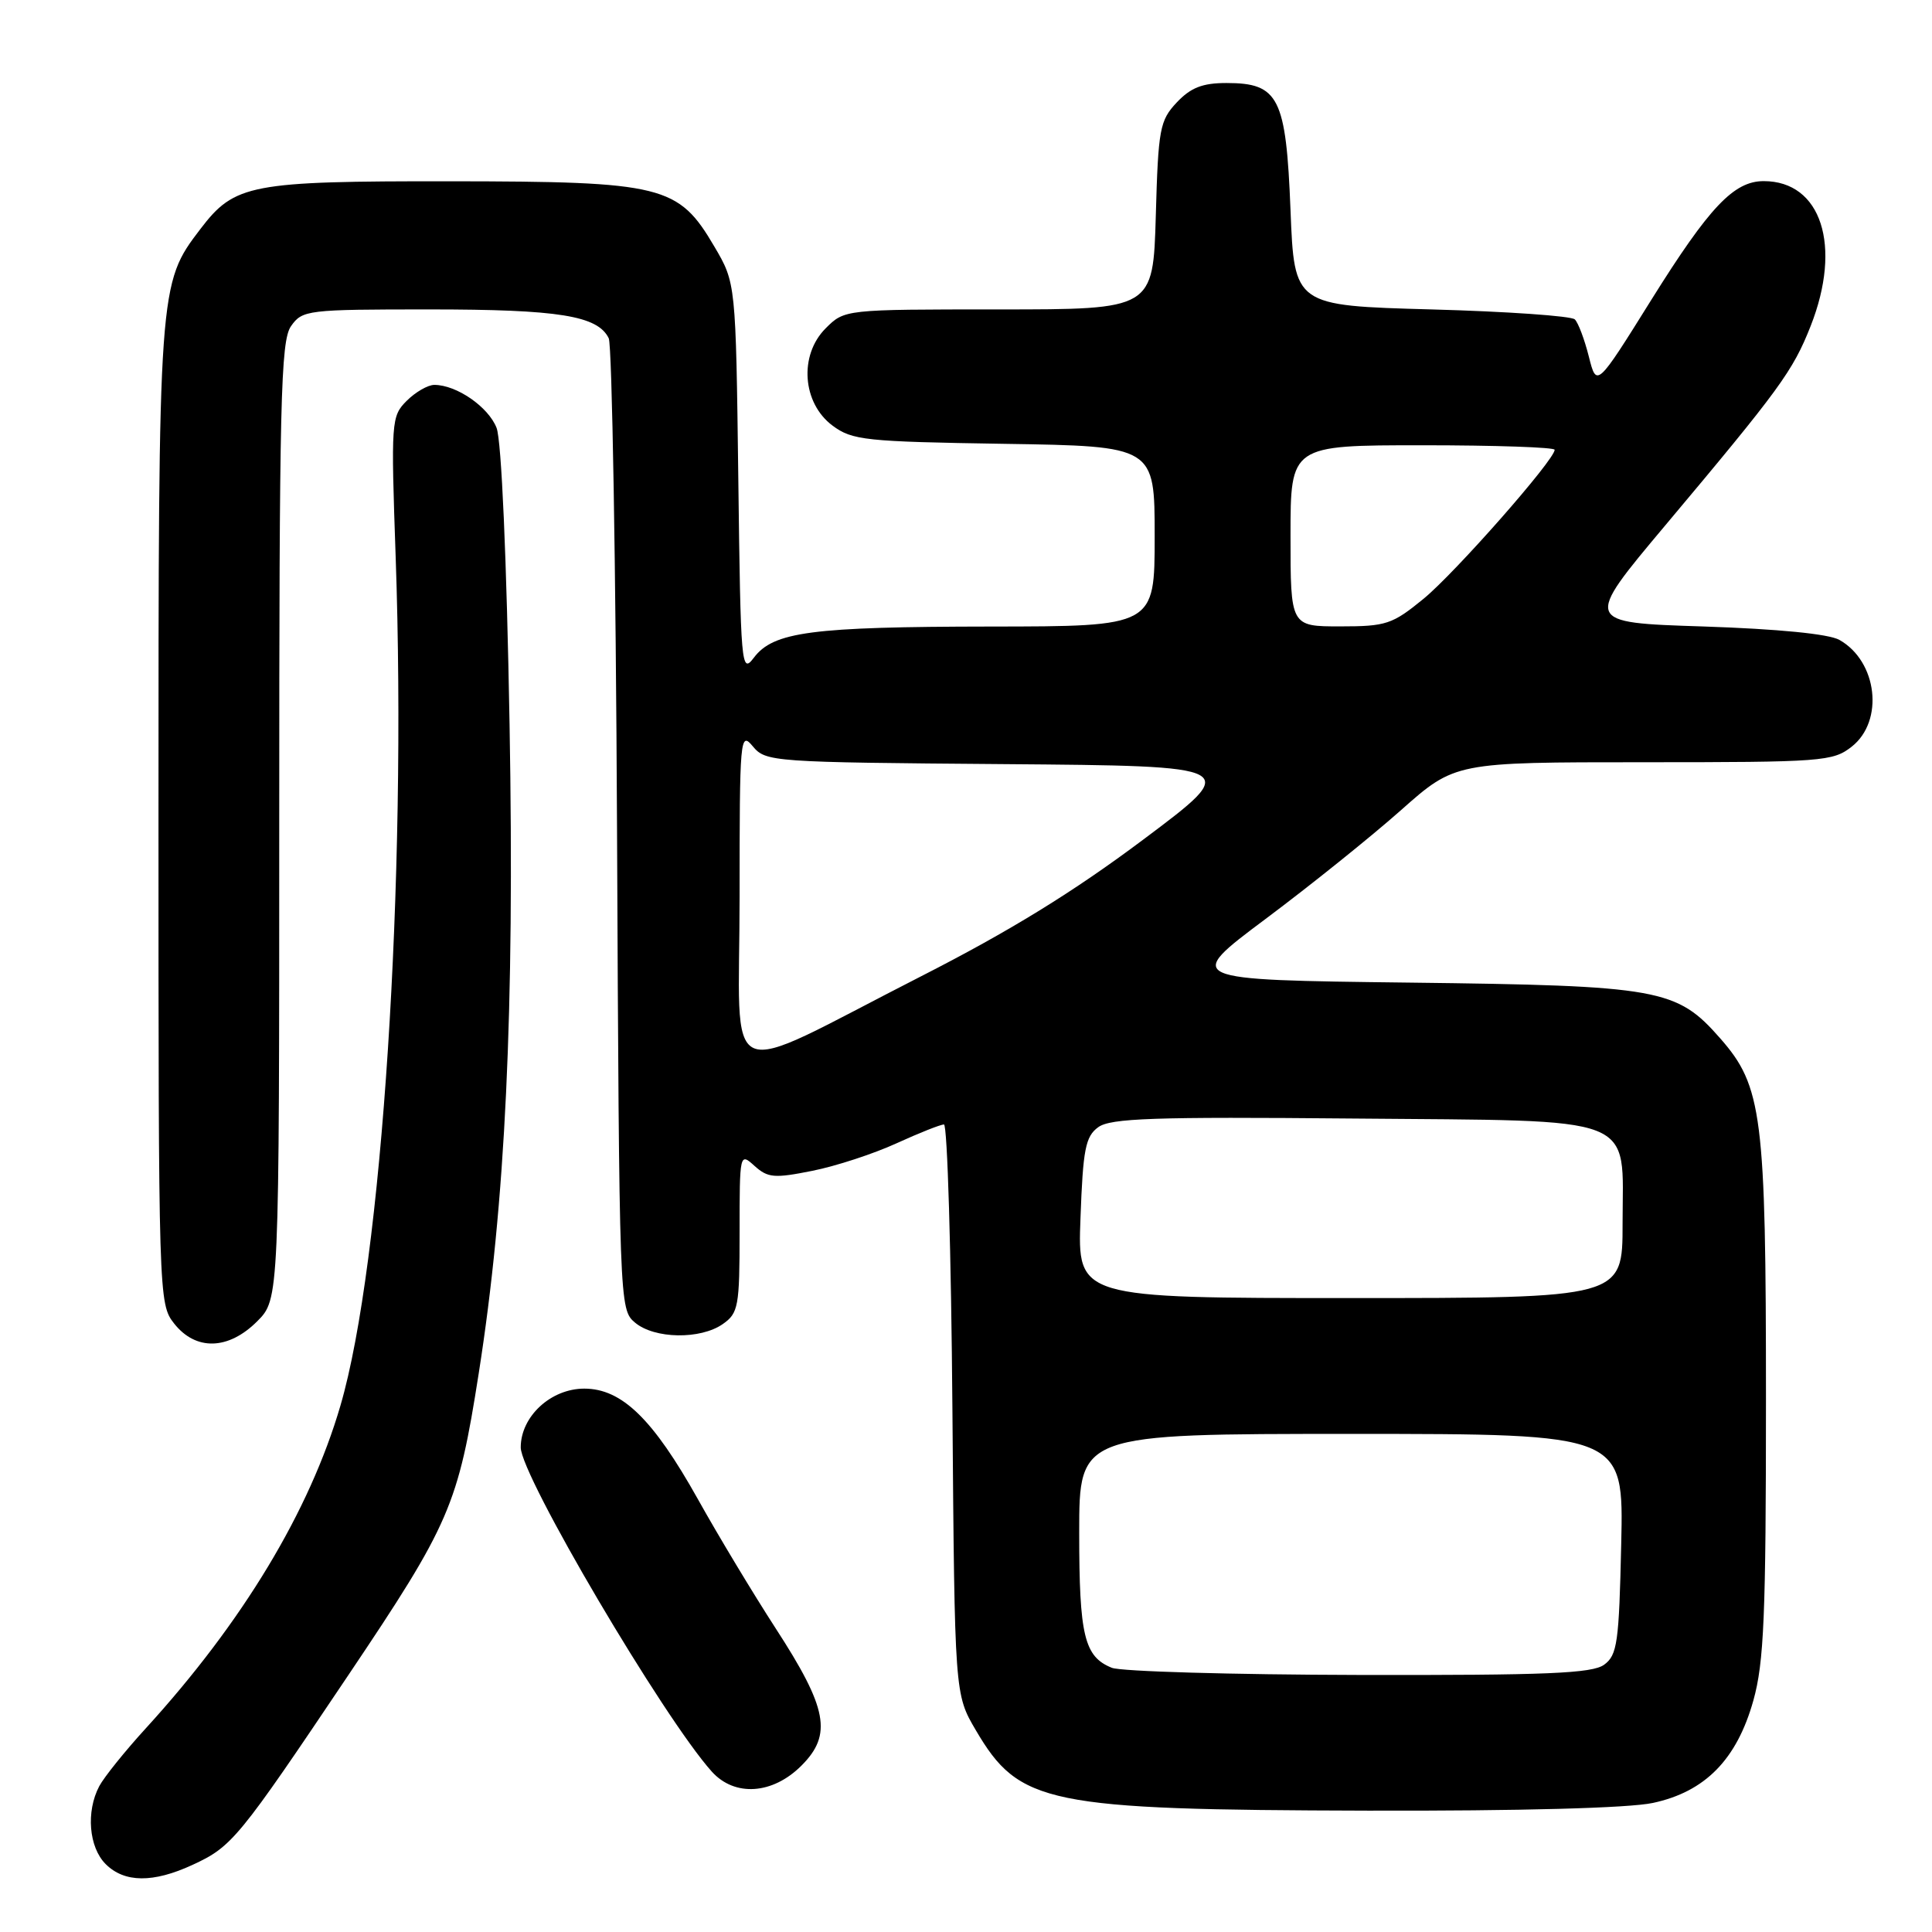 <?xml version="1.0" encoding="UTF-8" standalone="no"?>
<!DOCTYPE svg PUBLIC "-//W3C//DTD SVG 1.1//EN" "http://www.w3.org/Graphics/SVG/1.1/DTD/svg11.dtd" >
<svg xmlns="http://www.w3.org/2000/svg" xmlns:xlink="http://www.w3.org/1999/xlink" version="1.1" viewBox="0 0 256 256">
 <g >
 <path fill="currentColor"
d=" M 25.50 247.11 C 30.75 244.69 31.56 243.70 46.16 221.96 C 59.64 201.90 60.69 199.47 63.43 182.00 C 66.98 159.42 68.19 134.02 67.52 96.00 C 67.13 73.87 66.45 58.40 65.80 56.70 C 64.72 53.92 60.50 51.00 57.55 51.00 C 56.70 51.00 55.05 51.95 53.89 53.11 C 51.84 55.16 51.80 55.79 52.43 73.86 C 53.92 116.73 50.63 167.38 45.11 186.25 C 41.02 200.25 32.16 214.94 19.33 229.00 C 16.56 232.03 13.79 235.48 13.15 236.68 C 11.38 240.04 11.77 244.77 14.00 247.00 C 16.48 249.48 20.29 249.52 25.50 247.11 Z  M 219.01 238.90 C 225.94 237.42 230.14 233.14 232.33 225.32 C 233.74 220.29 234.00 214.09 234.00 185.37 C 234.00 147.78 233.51 143.93 227.94 137.59 C 222.16 131.00 219.95 130.60 186.70 130.20 C 156.90 129.84 156.90 129.84 167.70 121.76 C 173.64 117.32 181.72 110.83 185.65 107.34 C 192.80 101.00 192.80 101.00 217.76 101.00 C 241.51 101.00 242.86 100.90 245.37 98.93 C 249.68 95.53 248.77 87.63 243.73 84.79 C 242.33 84.00 235.63 83.34 225.67 83.01 C 209.84 82.50 209.84 82.50 220.67 69.60 C 235.85 51.52 237.57 49.16 239.92 43.20 C 244.11 32.57 241.33 24.00 233.70 24.00 C 229.74 24.00 226.50 27.42 218.82 39.71 C 211.56 51.35 211.56 51.35 210.53 47.25 C 209.96 44.99 209.13 42.77 208.67 42.32 C 208.21 41.87 199.66 41.27 189.67 41.00 C 171.50 40.50 171.50 40.50 171.00 27.85 C 170.41 12.92 169.45 11.00 162.52 11.00 C 159.33 11.00 157.78 11.61 155.92 13.58 C 153.68 15.97 153.47 17.06 153.15 28.58 C 152.79 41.00 152.79 41.00 132.35 41.00 C 111.91 41.00 111.91 41.00 109.40 43.51 C 105.85 47.06 106.30 53.41 110.32 56.40 C 112.93 58.34 114.65 58.52 133.07 58.81 C 153.00 59.12 153.00 59.12 153.00 71.06 C 153.00 83.00 153.00 83.00 131.25 83.02 C 107.50 83.05 102.48 83.71 99.88 87.16 C 98.23 89.35 98.14 88.31 97.83 63.47 C 97.50 37.50 97.50 37.50 94.65 32.66 C 89.89 24.55 87.85 24.05 59.72 24.02 C 33.13 24.00 31.10 24.38 26.55 30.35 C 21.01 37.61 21.00 37.77 21.00 108.02 C 21.00 171.97 21.02 172.76 23.07 175.37 C 25.94 179.01 30.26 178.90 34.08 175.08 C 37.00 172.15 37.00 172.15 37.00 108.80 C 37.00 53.08 37.19 45.18 38.56 43.22 C 40.06 41.08 40.69 41.00 56.91 41.00 C 74.06 41.00 79.20 41.83 80.66 44.82 C 81.10 45.74 81.60 75.08 81.76 110.00 C 82.05 172.97 82.07 173.51 84.14 175.25 C 86.72 177.42 92.81 177.52 95.78 175.44 C 97.84 174.00 98.00 173.11 98.00 163.29 C 98.00 152.78 98.02 152.71 99.98 154.49 C 101.75 156.08 102.60 156.15 107.64 155.14 C 110.76 154.52 115.77 152.88 118.78 151.50 C 121.78 150.13 124.62 149.00 125.08 149.00 C 125.53 149.00 126.04 165.99 126.20 186.75 C 126.50 224.50 126.50 224.50 129.30 229.26 C 135.06 239.07 138.67 239.81 181.20 239.92 C 201.47 239.97 215.84 239.58 219.01 238.90 Z  M 106.20 233.95 C 110.31 229.84 109.66 226.36 102.77 215.75 C 99.83 211.21 95.19 203.52 92.47 198.64 C 86.54 188.04 82.40 184.00 77.42 184.00 C 72.99 184.00 69.00 187.69 69.00 191.79 C 69.00 195.53 87.93 227.64 94.32 234.75 C 97.35 238.11 102.38 237.78 106.20 233.95 Z  M 147.32 220.99 C 143.67 219.52 143.00 216.75 143.00 203.07 C 143.00 190.00 143.00 190.00 179.07 190.00 C 215.15 190.00 215.15 190.00 214.82 204.58 C 214.53 217.65 214.30 219.31 212.56 220.58 C 210.98 221.74 204.92 221.99 180.06 221.94 C 163.25 221.90 148.52 221.48 147.32 220.99 Z  M 143.17 161.40 C 143.50 152.28 143.83 150.59 145.52 149.36 C 147.15 148.17 152.87 147.97 179.14 148.21 C 217.66 148.56 215.00 147.53 215.00 162.15 C 215.00 172.00 215.00 172.00 178.89 172.00 C 142.77 172.00 142.77 172.00 143.17 161.40 Z  M 98.00 118.84 C 98.00 97.69 98.07 96.87 99.75 98.89 C 101.46 100.95 102.30 101.01 133.00 101.25 C 164.50 101.50 164.50 101.50 151.50 111.24 C 142.21 118.20 133.79 123.38 122.00 129.39 C 95.01 143.15 98.00 144.47 98.00 118.84 Z  M 171.00 71.00 C 171.00 59.00 171.00 59.00 188.50 59.00 C 198.12 59.00 206.00 59.27 206.00 59.60 C 206.00 60.93 192.81 75.91 188.63 79.34 C 184.49 82.73 183.68 83.00 177.58 83.00 C 171.00 83.00 171.00 83.00 171.00 71.00 Z "/>
</g>
</svg>